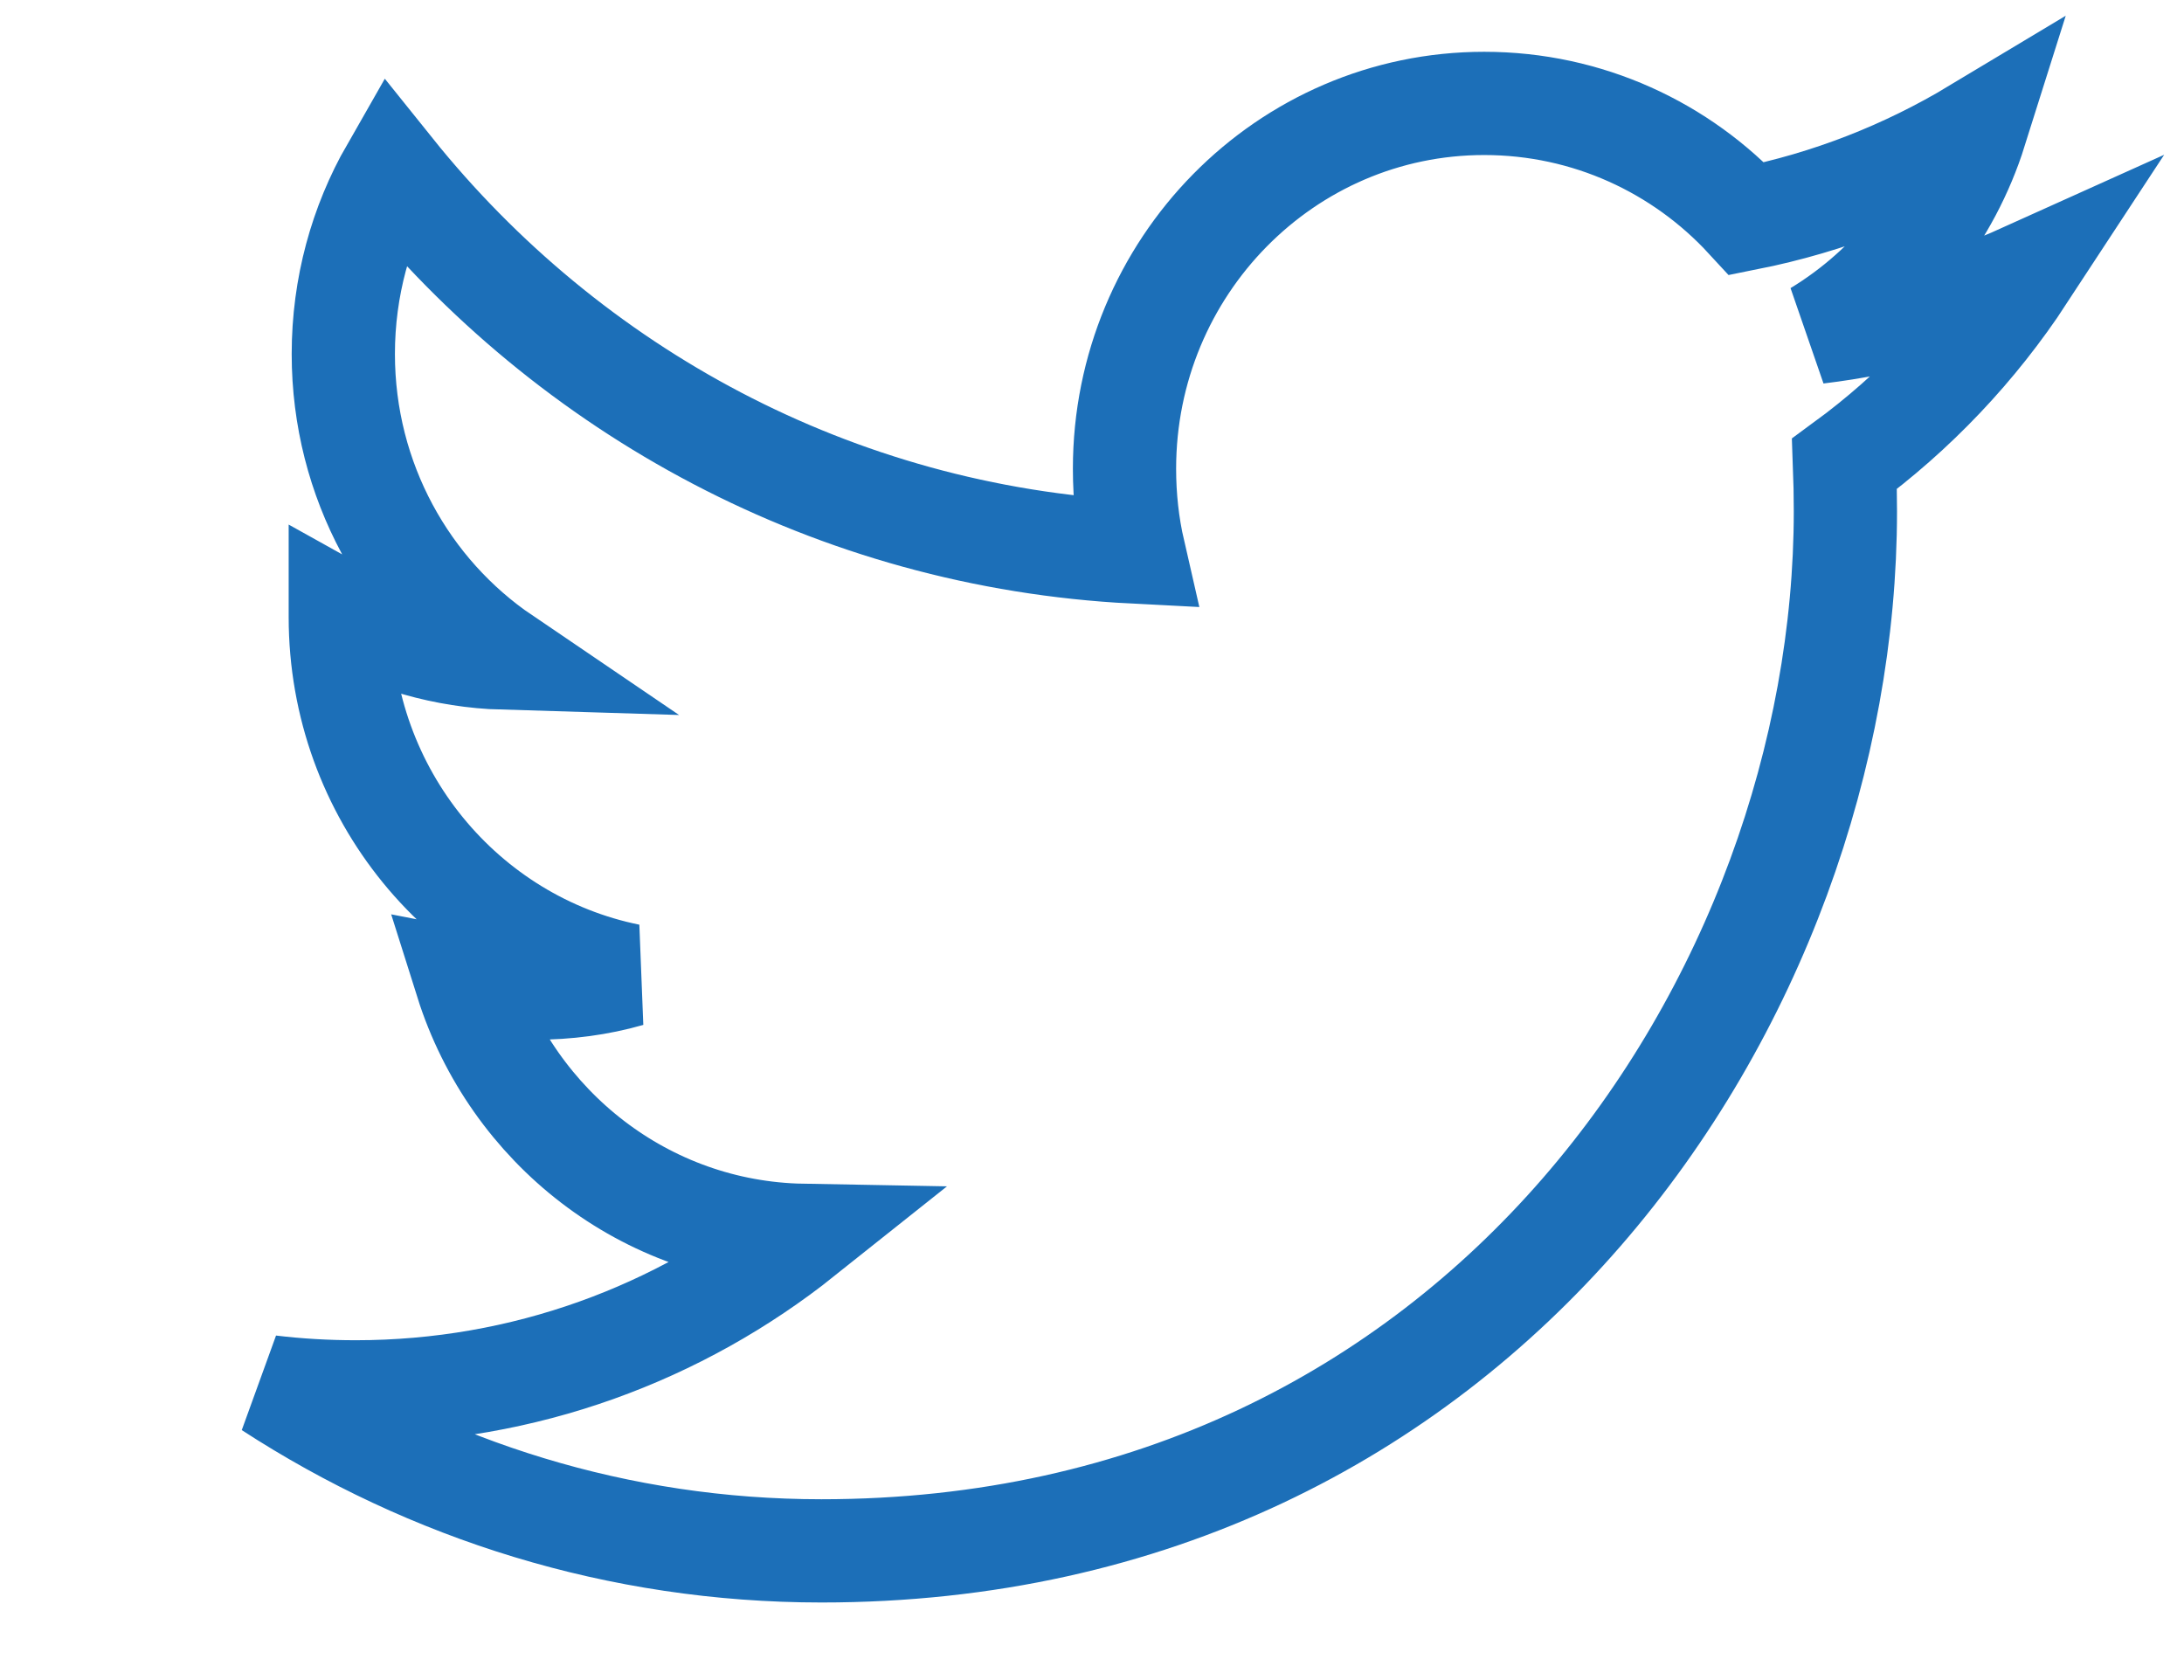 <?xml version="1.0" encoding="UTF-8" standalone="no"?>
<svg width="26px" height="20px" viewBox="0 0 26 20" version="1.1" xmlns="http://www.w3.org/2000/svg" xmlns:xlink="http://www.w3.org/1999/xlink">
    <!-- Generator: Sketch 41.2 (35397) - http://www.bohemiancoding.com/sketch -->
    <title>scl-icn-twitter</title>
    <desc>Created with Sketch.</desc>
    <defs></defs>
    <g id="Symbols" stroke="none" stroke-width="1" fill="none" fill-rule="evenodd">
        <g id="Footer" transform="translate(-877, -71)" stroke-width="1.229" stroke="#1C6FB8">
            <g id="Connected">
                <g transform="translate(611, 54)">
                    <g id="Twitter" transform="translate(258, 5)">
                        <path d="M31.519,13.549 C30.69,14.047 29.774,14.409 28.796,14.604 C28.017,13.758 26.902,13.231 25.669,13.231 C23.305,13.231 21.387,15.178 21.387,17.58 C21.387,17.922 21.424,18.253 21.497,18.571 C17.937,18.389 14.78,16.66 12.666,14.025 C12.297,14.669 12.087,15.418 12.087,16.214 C12.087,17.722 12.843,19.054 13.992,19.834 C13.291,19.813 12.629,19.615 12.051,19.292 L12.051,19.345 C12.051,21.454 13.528,23.212 15.489,23.61 C15.13,23.713 14.751,23.763 14.36,23.763 C14.084,23.763 13.815,23.737 13.554,23.686 C14.099,25.414 15.68,26.672 17.555,26.706 C16.09,27.873 14.241,28.569 12.235,28.569 C11.889,28.569 11.547,28.549 11.213,28.509 C13.109,29.741 15.361,30.462 17.779,30.462 C25.661,30.462 29.969,23.834 29.969,18.086 C29.969,17.897 29.965,17.707 29.958,17.522 C30.795,16.909 31.522,16.143 32.094,15.27 C31.327,15.616 30.501,15.851 29.635,15.955 C30.519,15.418 31.199,14.565 31.519,13.549 L31.519,13.549 Z" id="scl-icn-twitter"></path>
                    </g>
                </g>
            </g>
        </g>
    </g>
</svg>